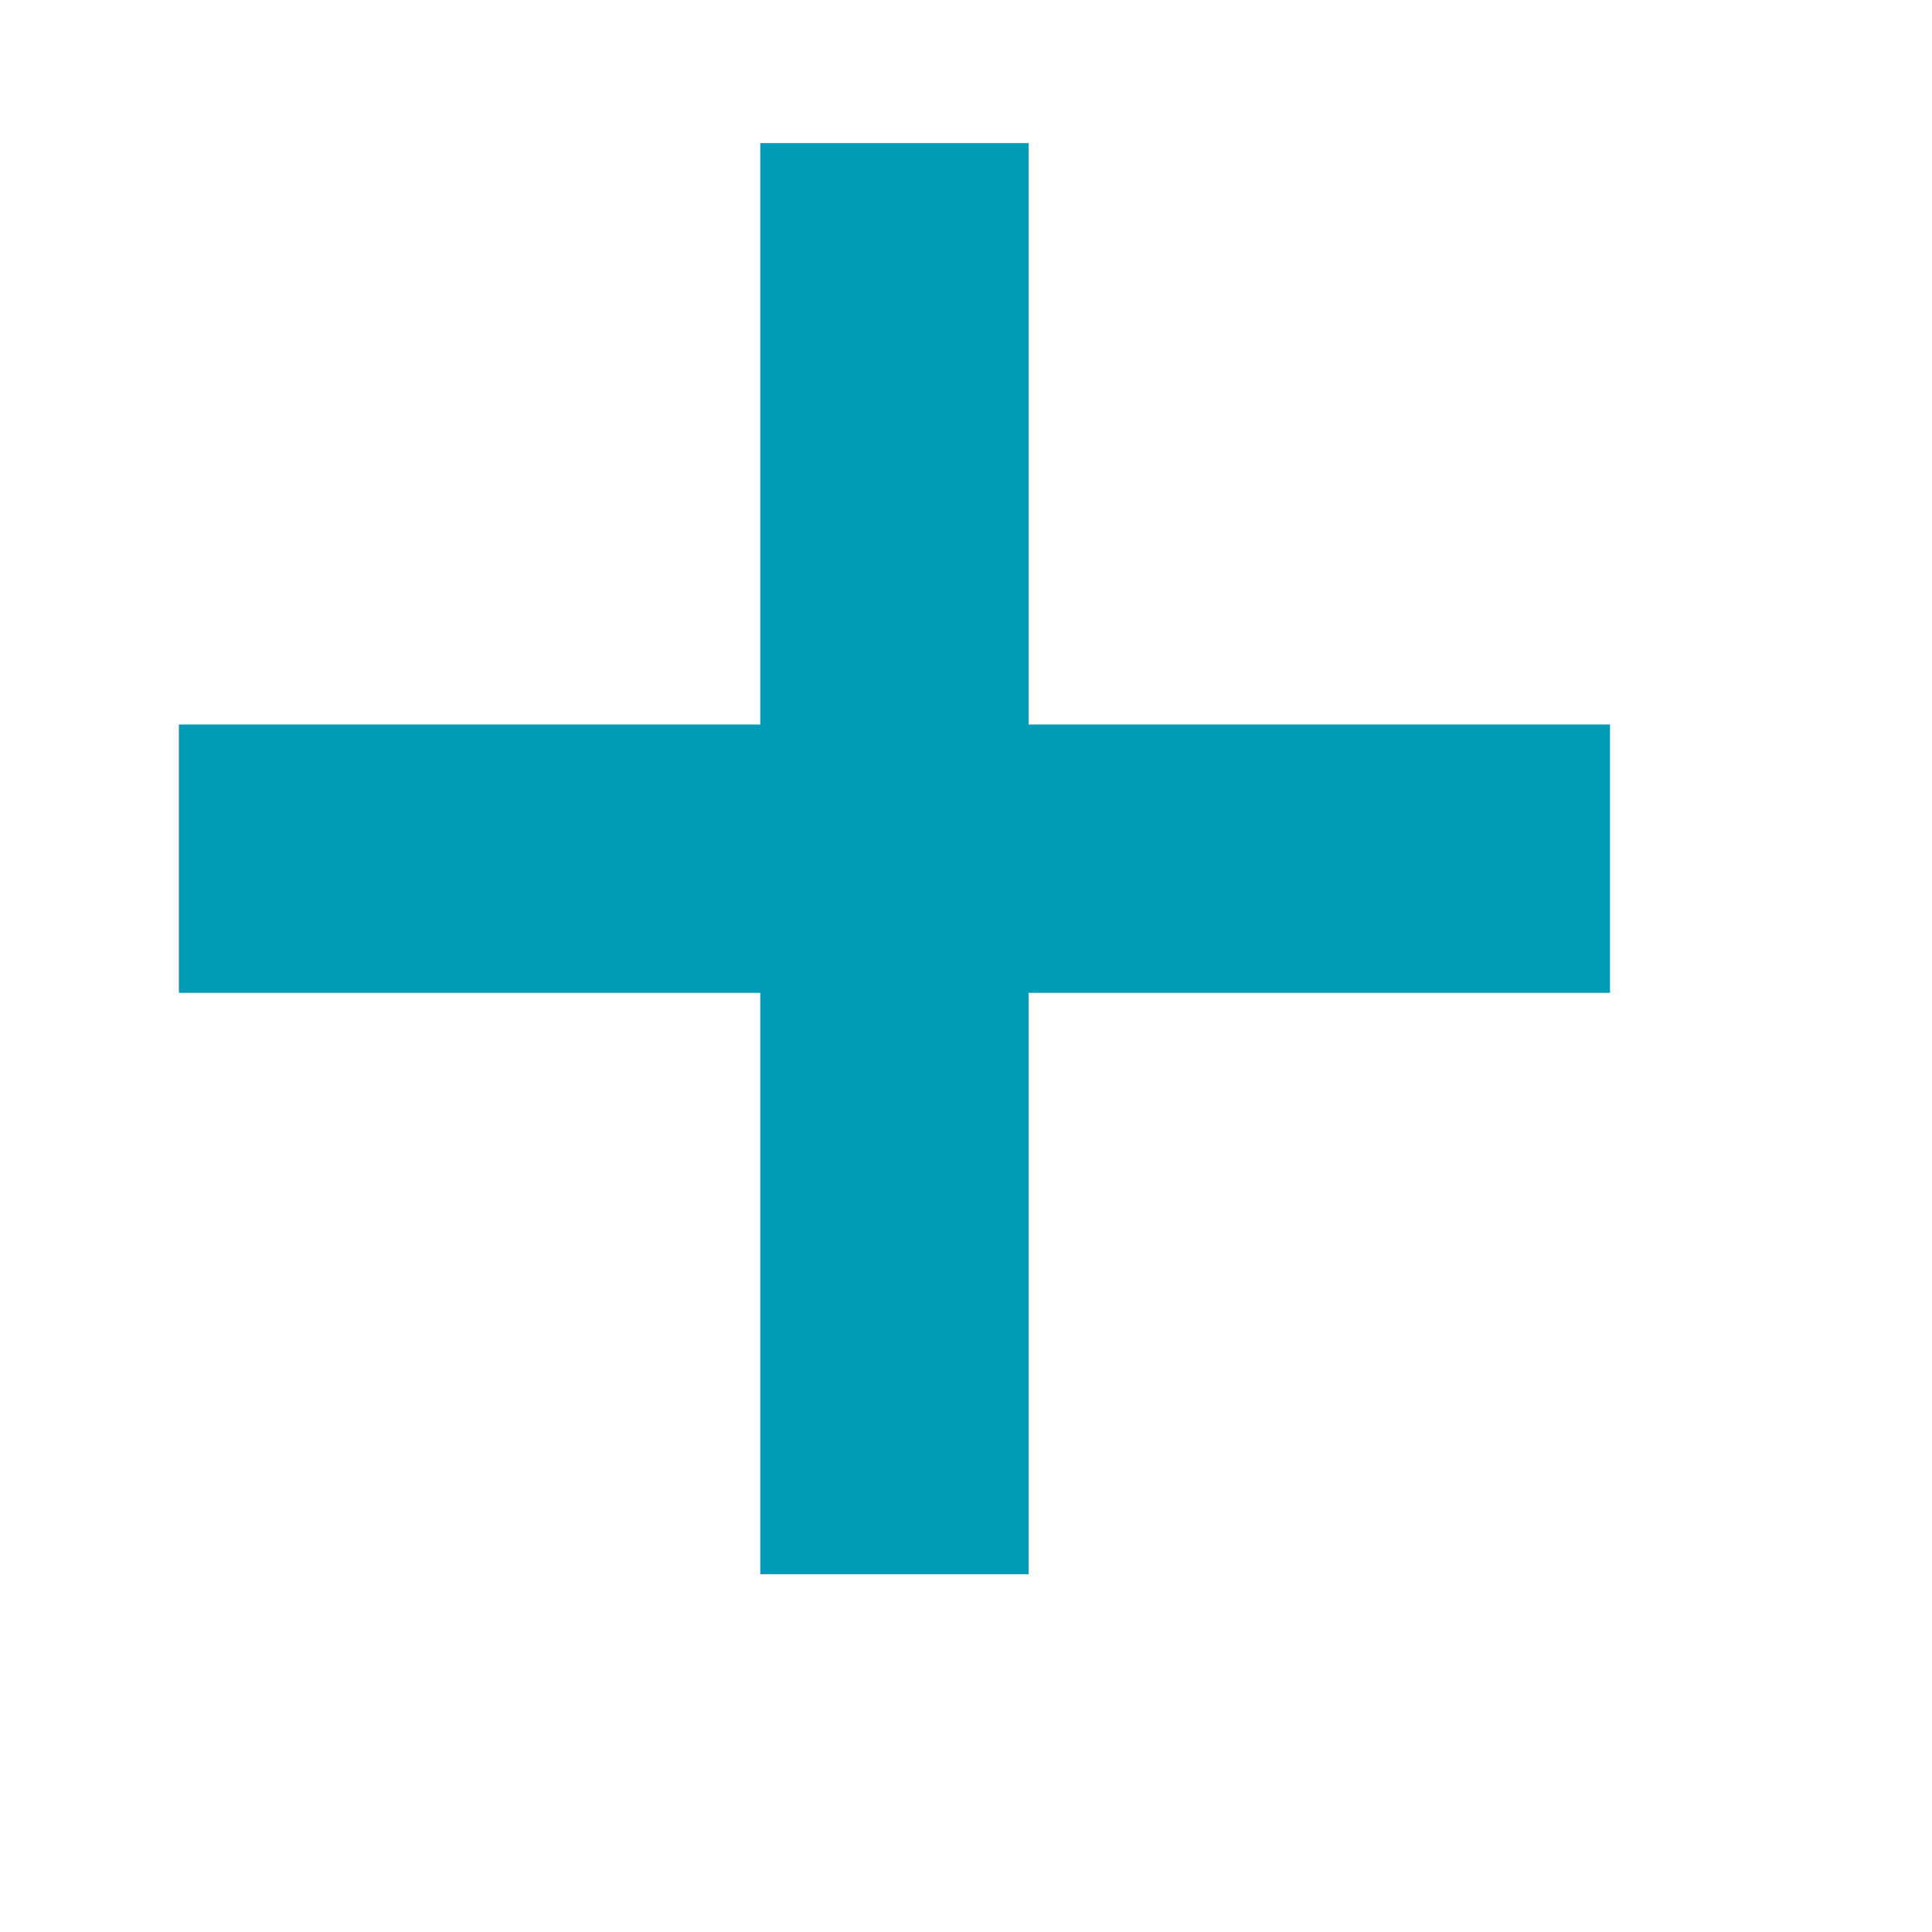 <svg xmlns="http://www.w3.org/2000/svg" version="1.1" width="32" height="32" data-icon="plus" fill="#009bb7" viewBox="1.6 -3.2 32.0 43.2">
  <path d="M13 0v13h-13v6h13v13h6v-13h13v-6h-13v-13h-6z"/></svg>